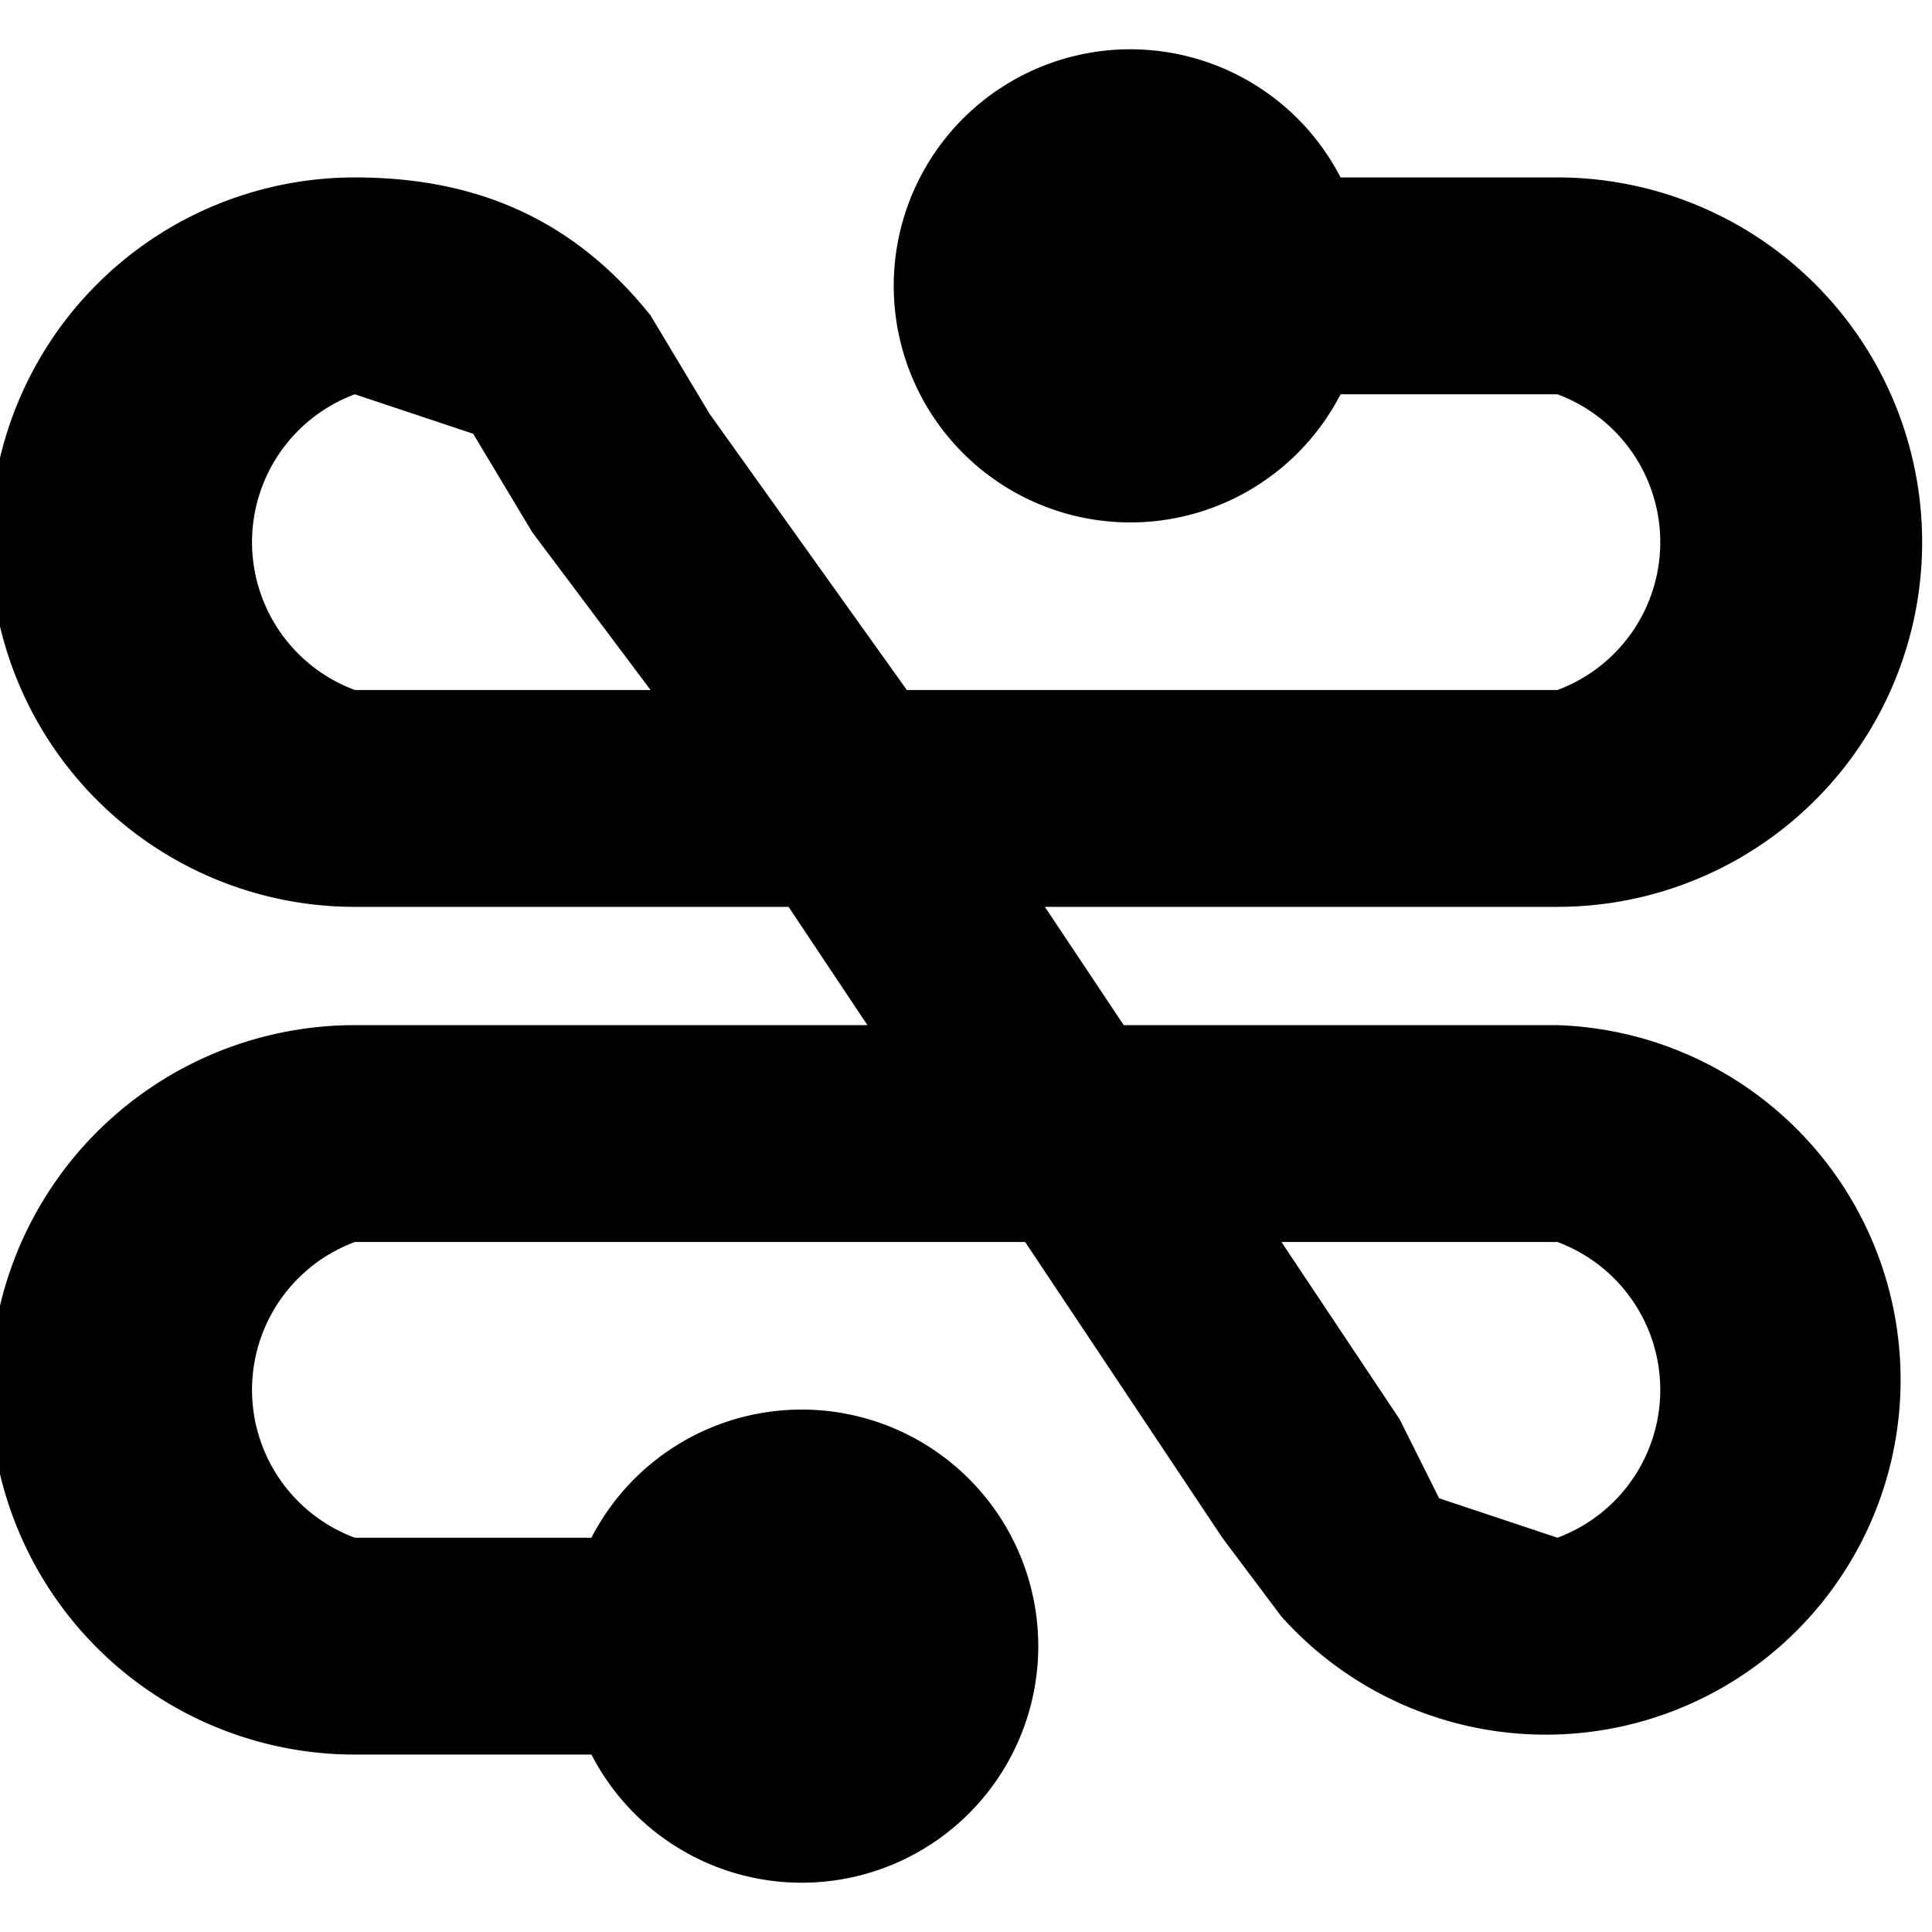 <svg height="18" width="18" viewBox="0 0 98 94">
<path d="M30 76a12 12 0 110 11H18a18 18 0 010-37h26l-4-6H18a18 18 0 010-37c6 0 11 2 15 7l3 5 10 14h33a8 8 0 000-15H68a12 12 0 110-11h11a18 18 0 010 37H53l4 6h22a18 18 0 11-14 30l-3-4-10-15H18a8 8 0 000 15h12zm41-6l2 4 6 2a8 8 0 000-15H65l6 9zM27 25l-3-5-6-2a8 8 0 000 15h15l-6-8z" fill="currentColor"/>
</svg>